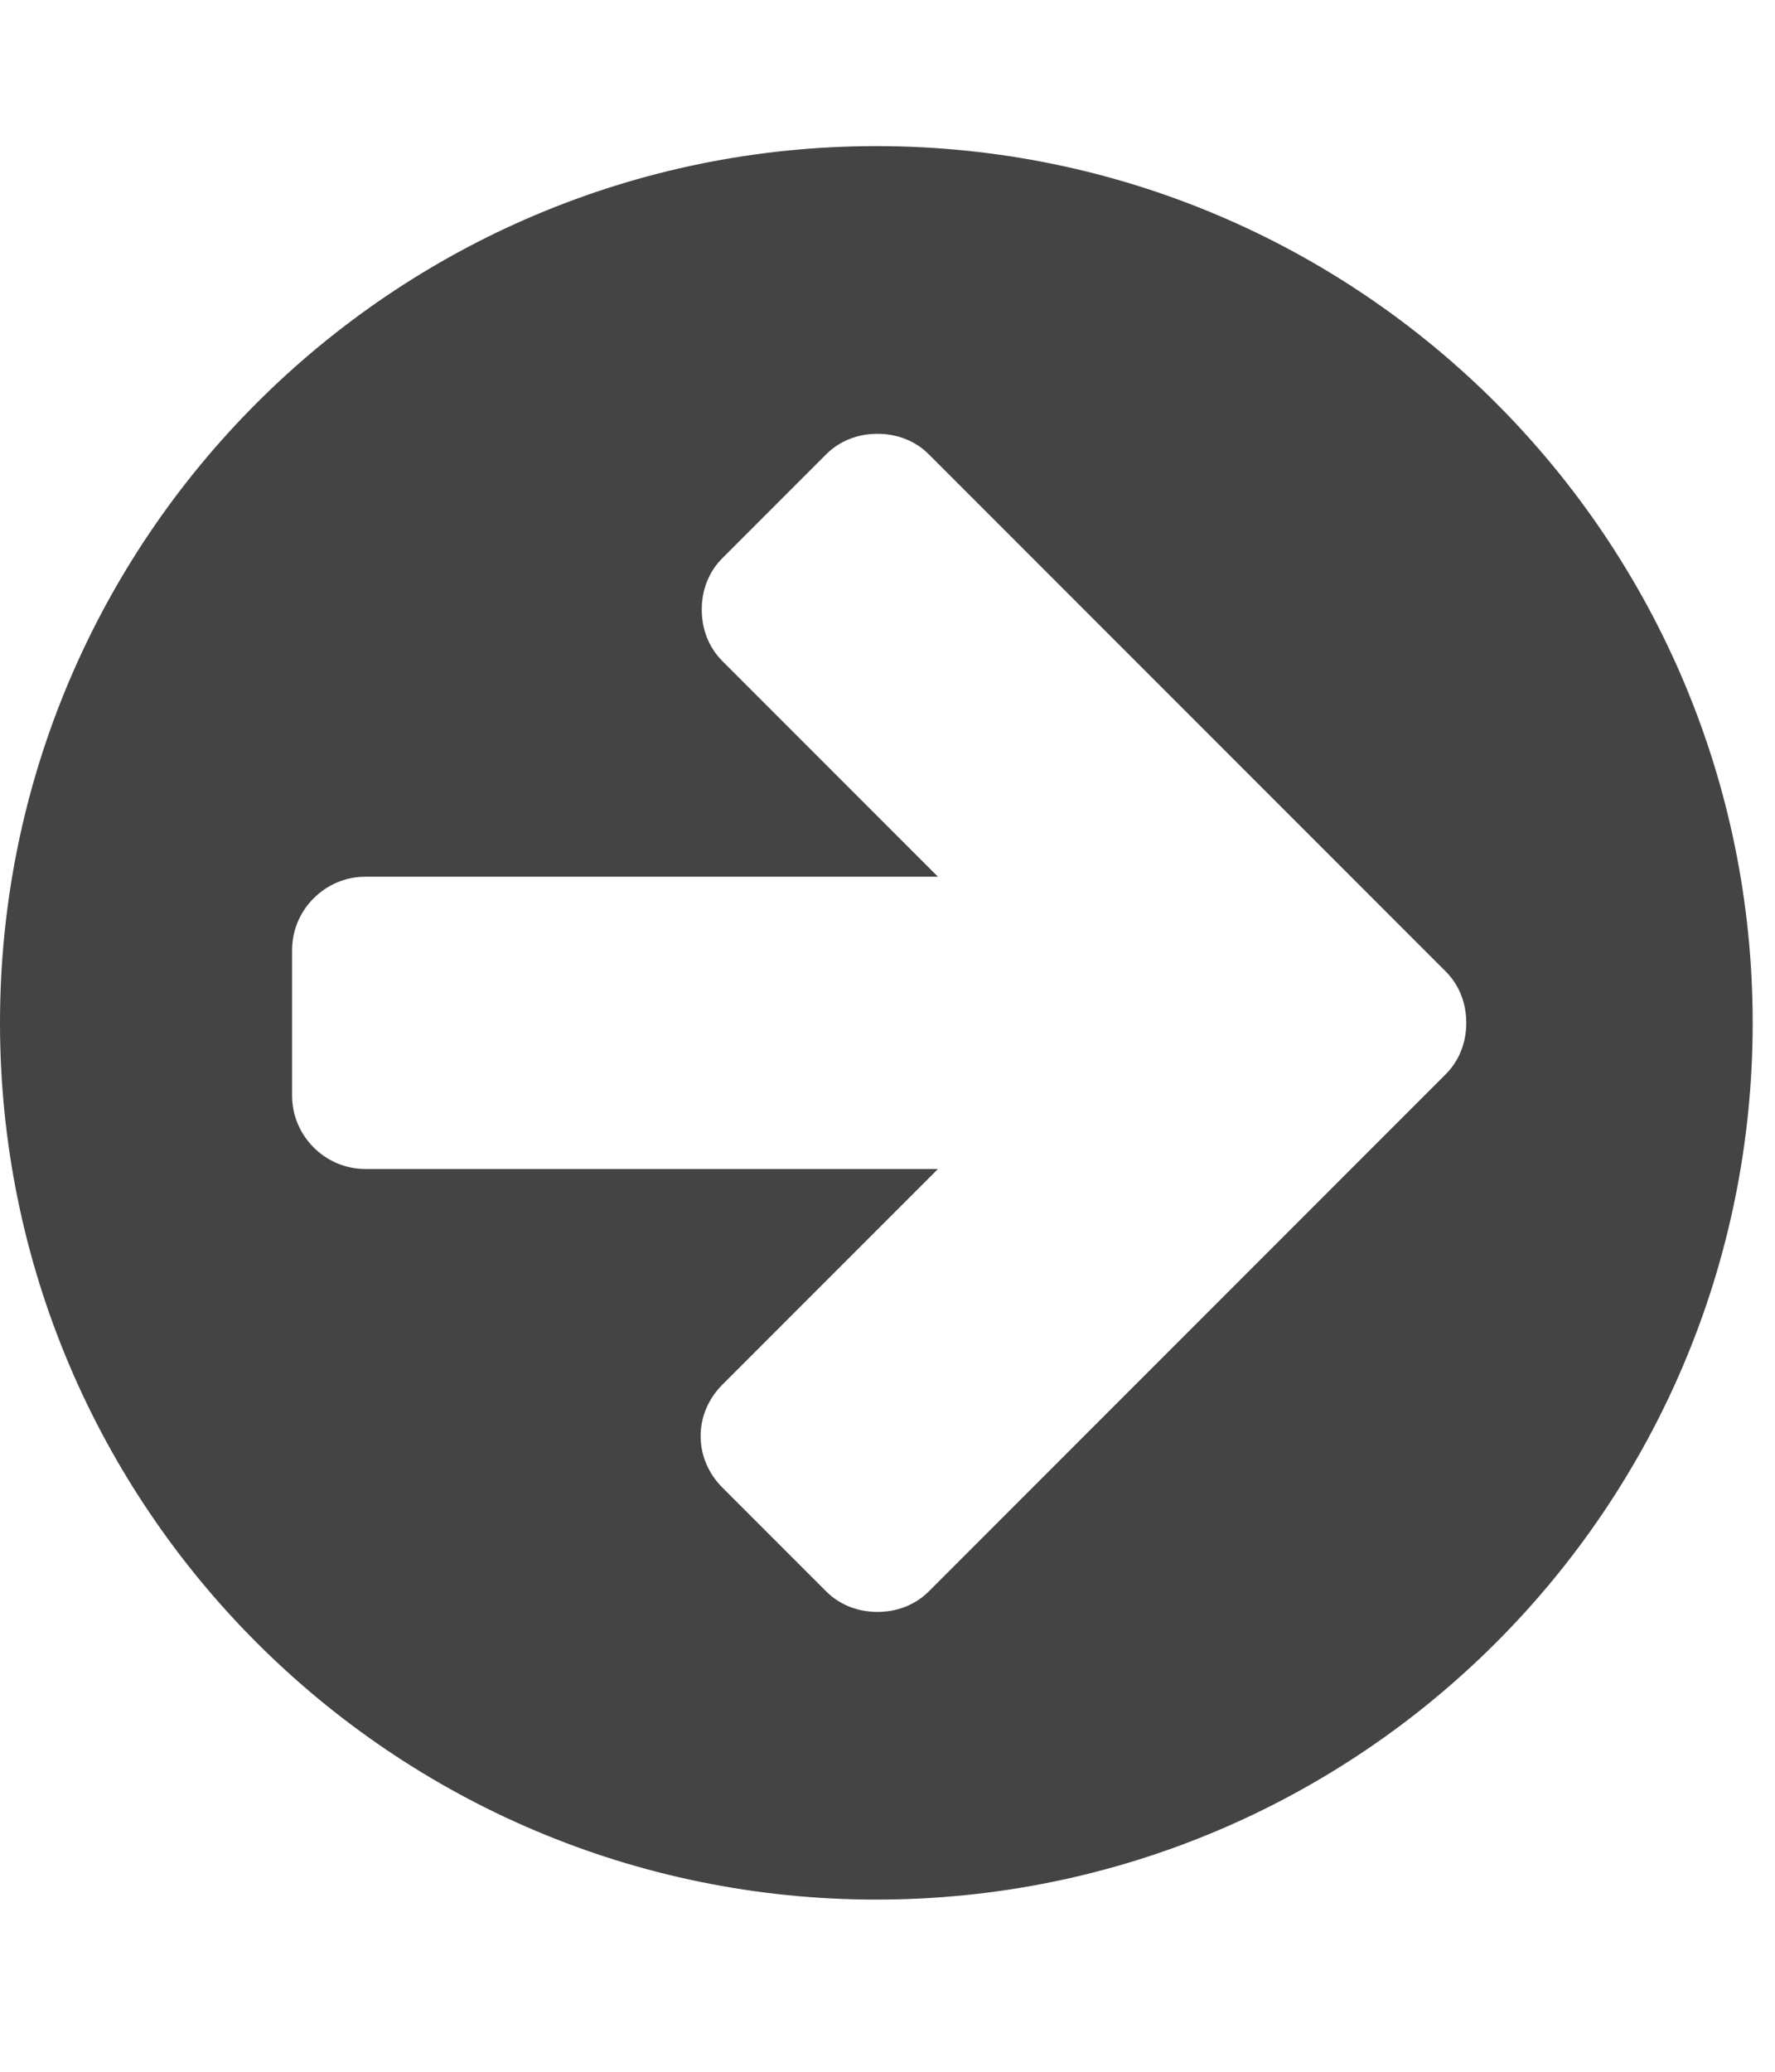 <?xml version="1.0" encoding="utf-8"?><!DOCTYPE svg PUBLIC "-//W3C//DTD SVG 1.1//EN" "http://www.w3.org/Graphics/SVG/1.1/DTD/svg11.dtd"><svg version="1.1" xmlns="http://www.w3.org/2000/svg" xmlns:xlink="http://www.w3.org/1999/xlink" width="24" height="28" viewBox="0 0 24 28" data-code="61609" data-tags="arrow-circle-right"><g fill="#444" transform="scale(0.027 0.027)"><path d="M734.286 512c0-9.714-3.429-18.857-10.286-25.714l-258.857-258.857c-6.857-6.857-16-10.286-25.714-10.286s-18.857 3.429-25.714 10.286l-52 52c-6.857 6.857-10.286 16-10.286 25.714s3.429 18.857 10.286 25.714l108 108h-286.857c-20 0-36.571 16.571-36.571 36.571v73.143c0 20 16.571 36.571 36.571 36.571h286.857l-108 108c-6.857 6.857-10.857 16-10.857 25.714s4 18.857 10.857 25.714l52 52c6.857 6.857 16 10.286 25.714 10.286s18.857-3.429 25.714-10.286l258.857-258.857c6.857-6.857 10.286-16 10.286-25.714zM877.714 512c0 242.286-196.571 438.857-438.857 438.857s-438.857-196.571-438.857-438.857 196.571-438.857 438.857-438.857 438.857 196.571 438.857 438.857z" /></g></svg>
